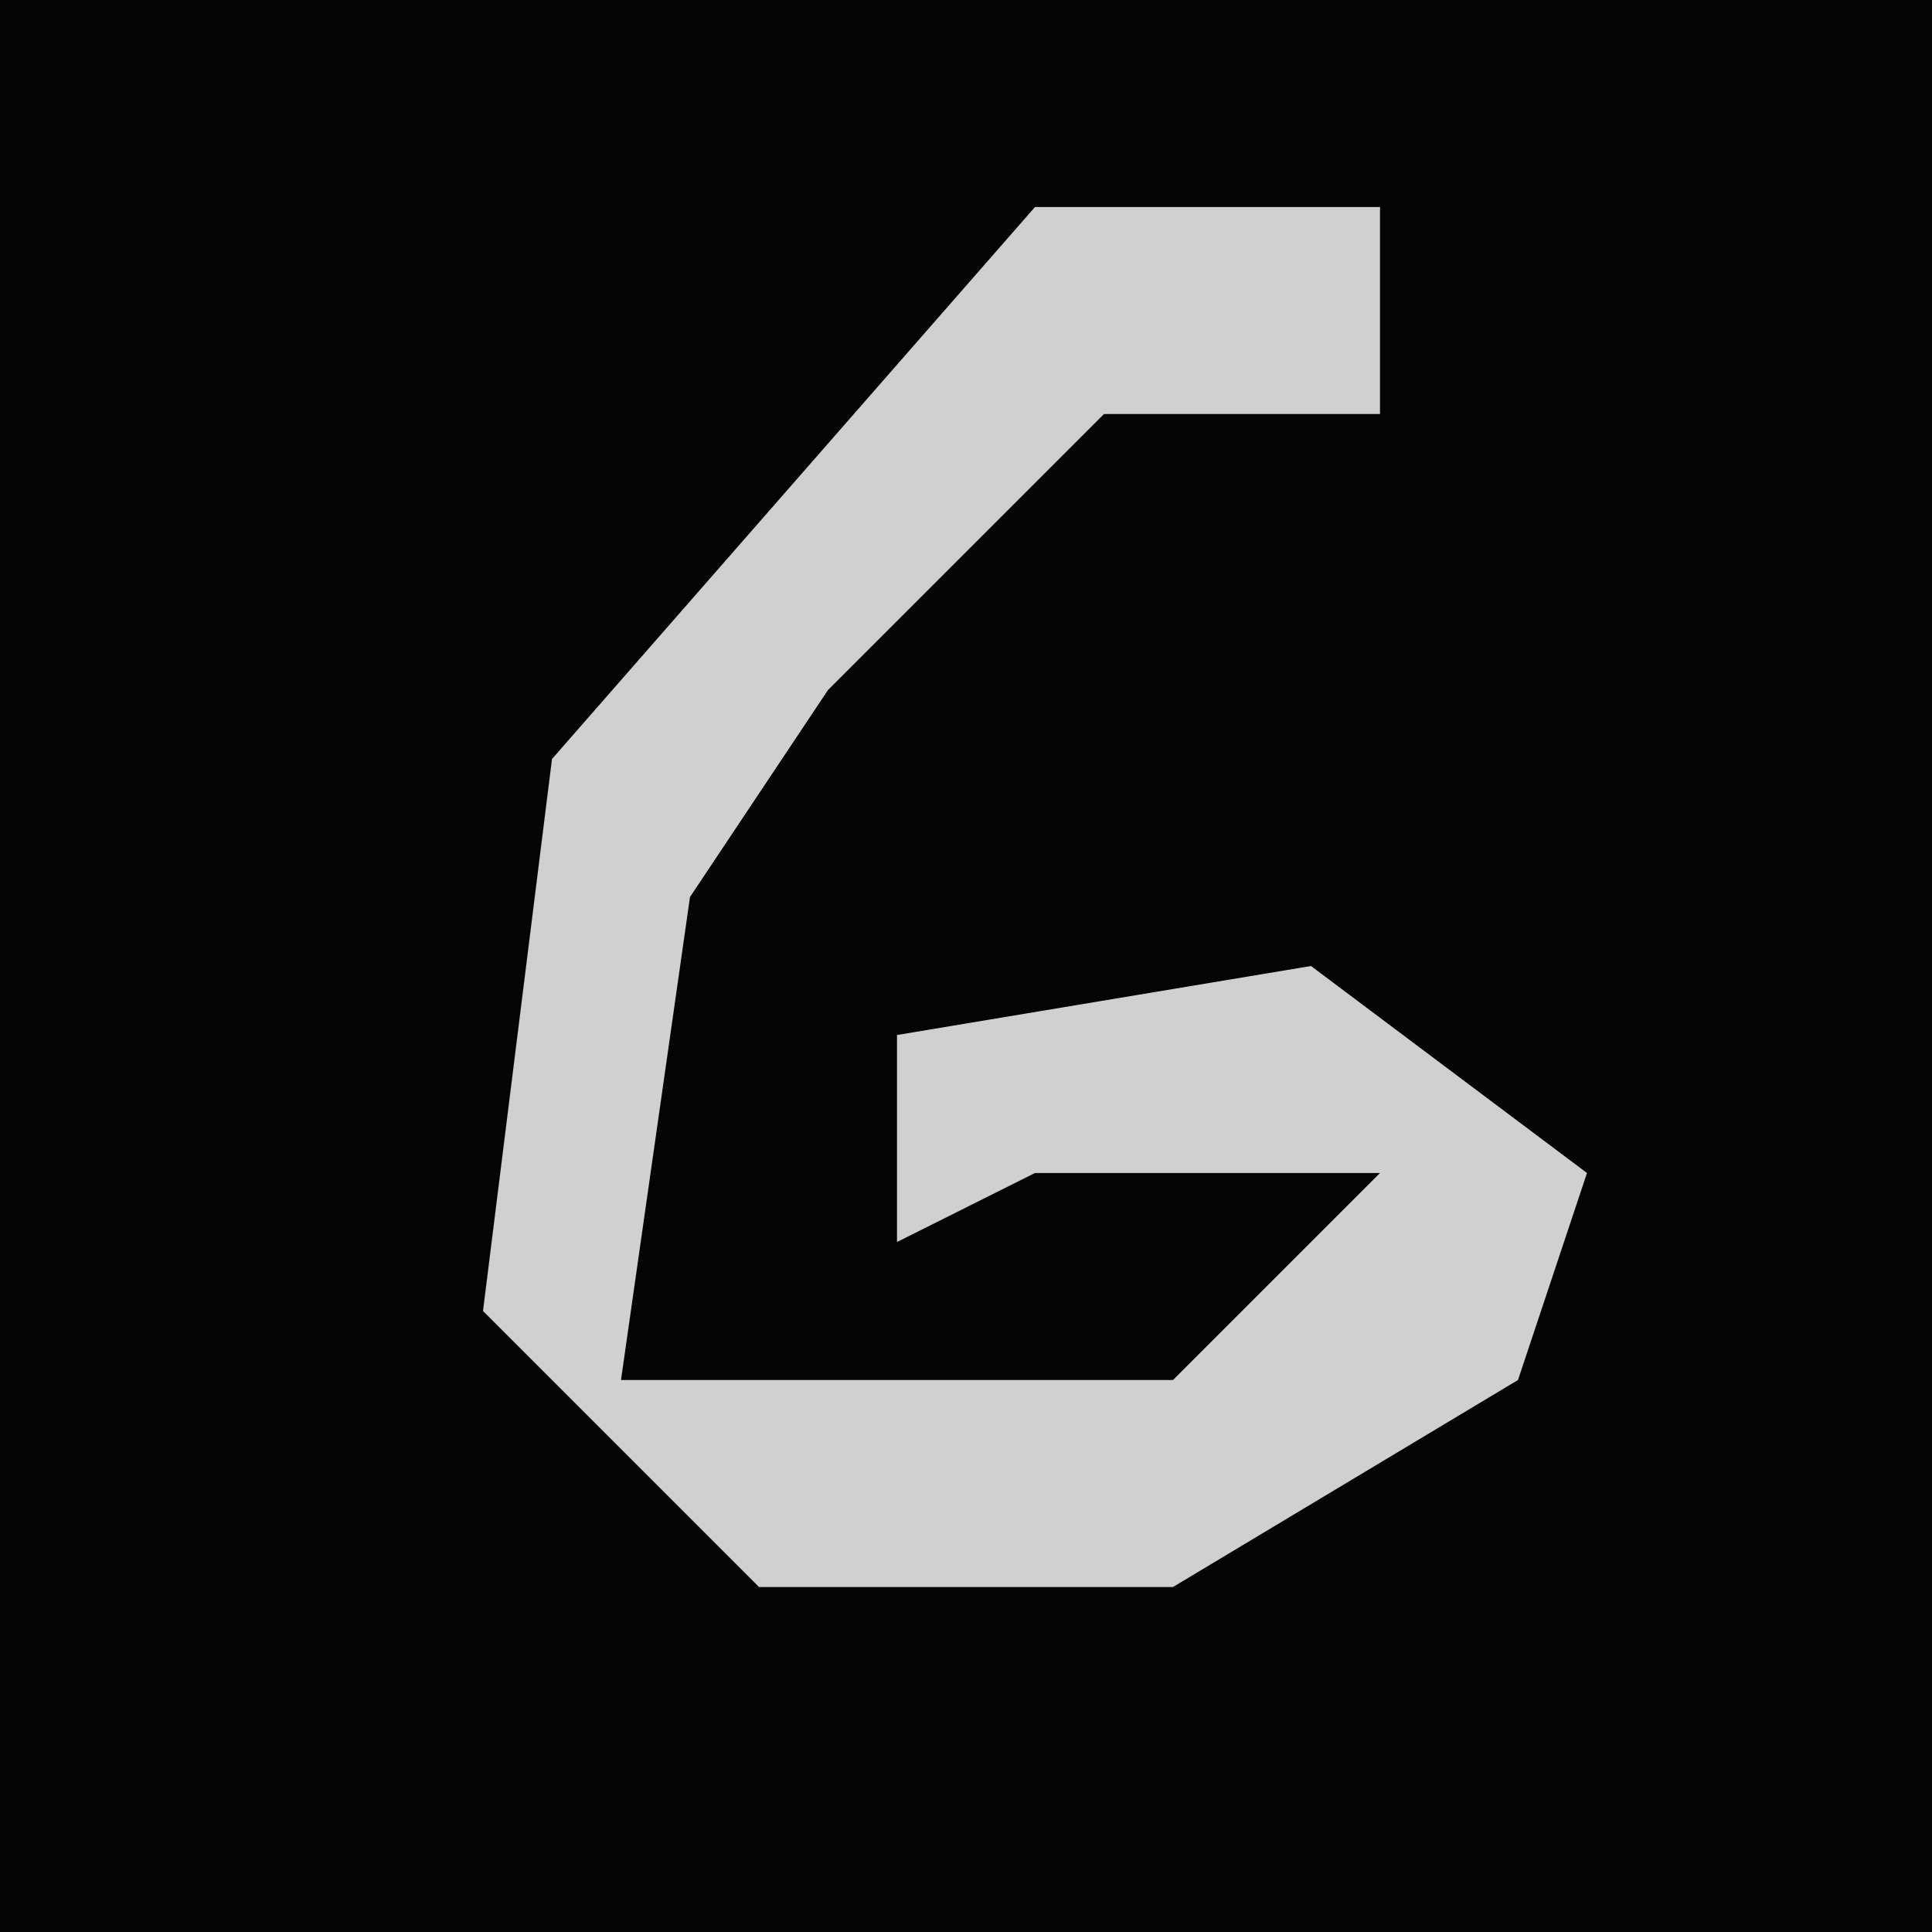 <?xml version="1.0" encoding="UTF-8"?>
<svg version="1.1" xmlns="http://www.w3.org/2000/svg" width="28" height="28">
<path d="M0,0 L28,0 L28,28 L0,28 Z " fill="#040404" transform="translate(0,0)"/>
<path d="M0,0 L5,0 L5,3 L1,3 L-3,7 L-5,10 L-6,17 L2,17 L5,14 L0,14 L-2,15 L-2,12 L4,11 L8,14 L7,17 L2,20 L-4,20 L-8,16 L-7,8 Z " fill="#D0D0D0" transform="translate(15,3)"/>
</svg>
